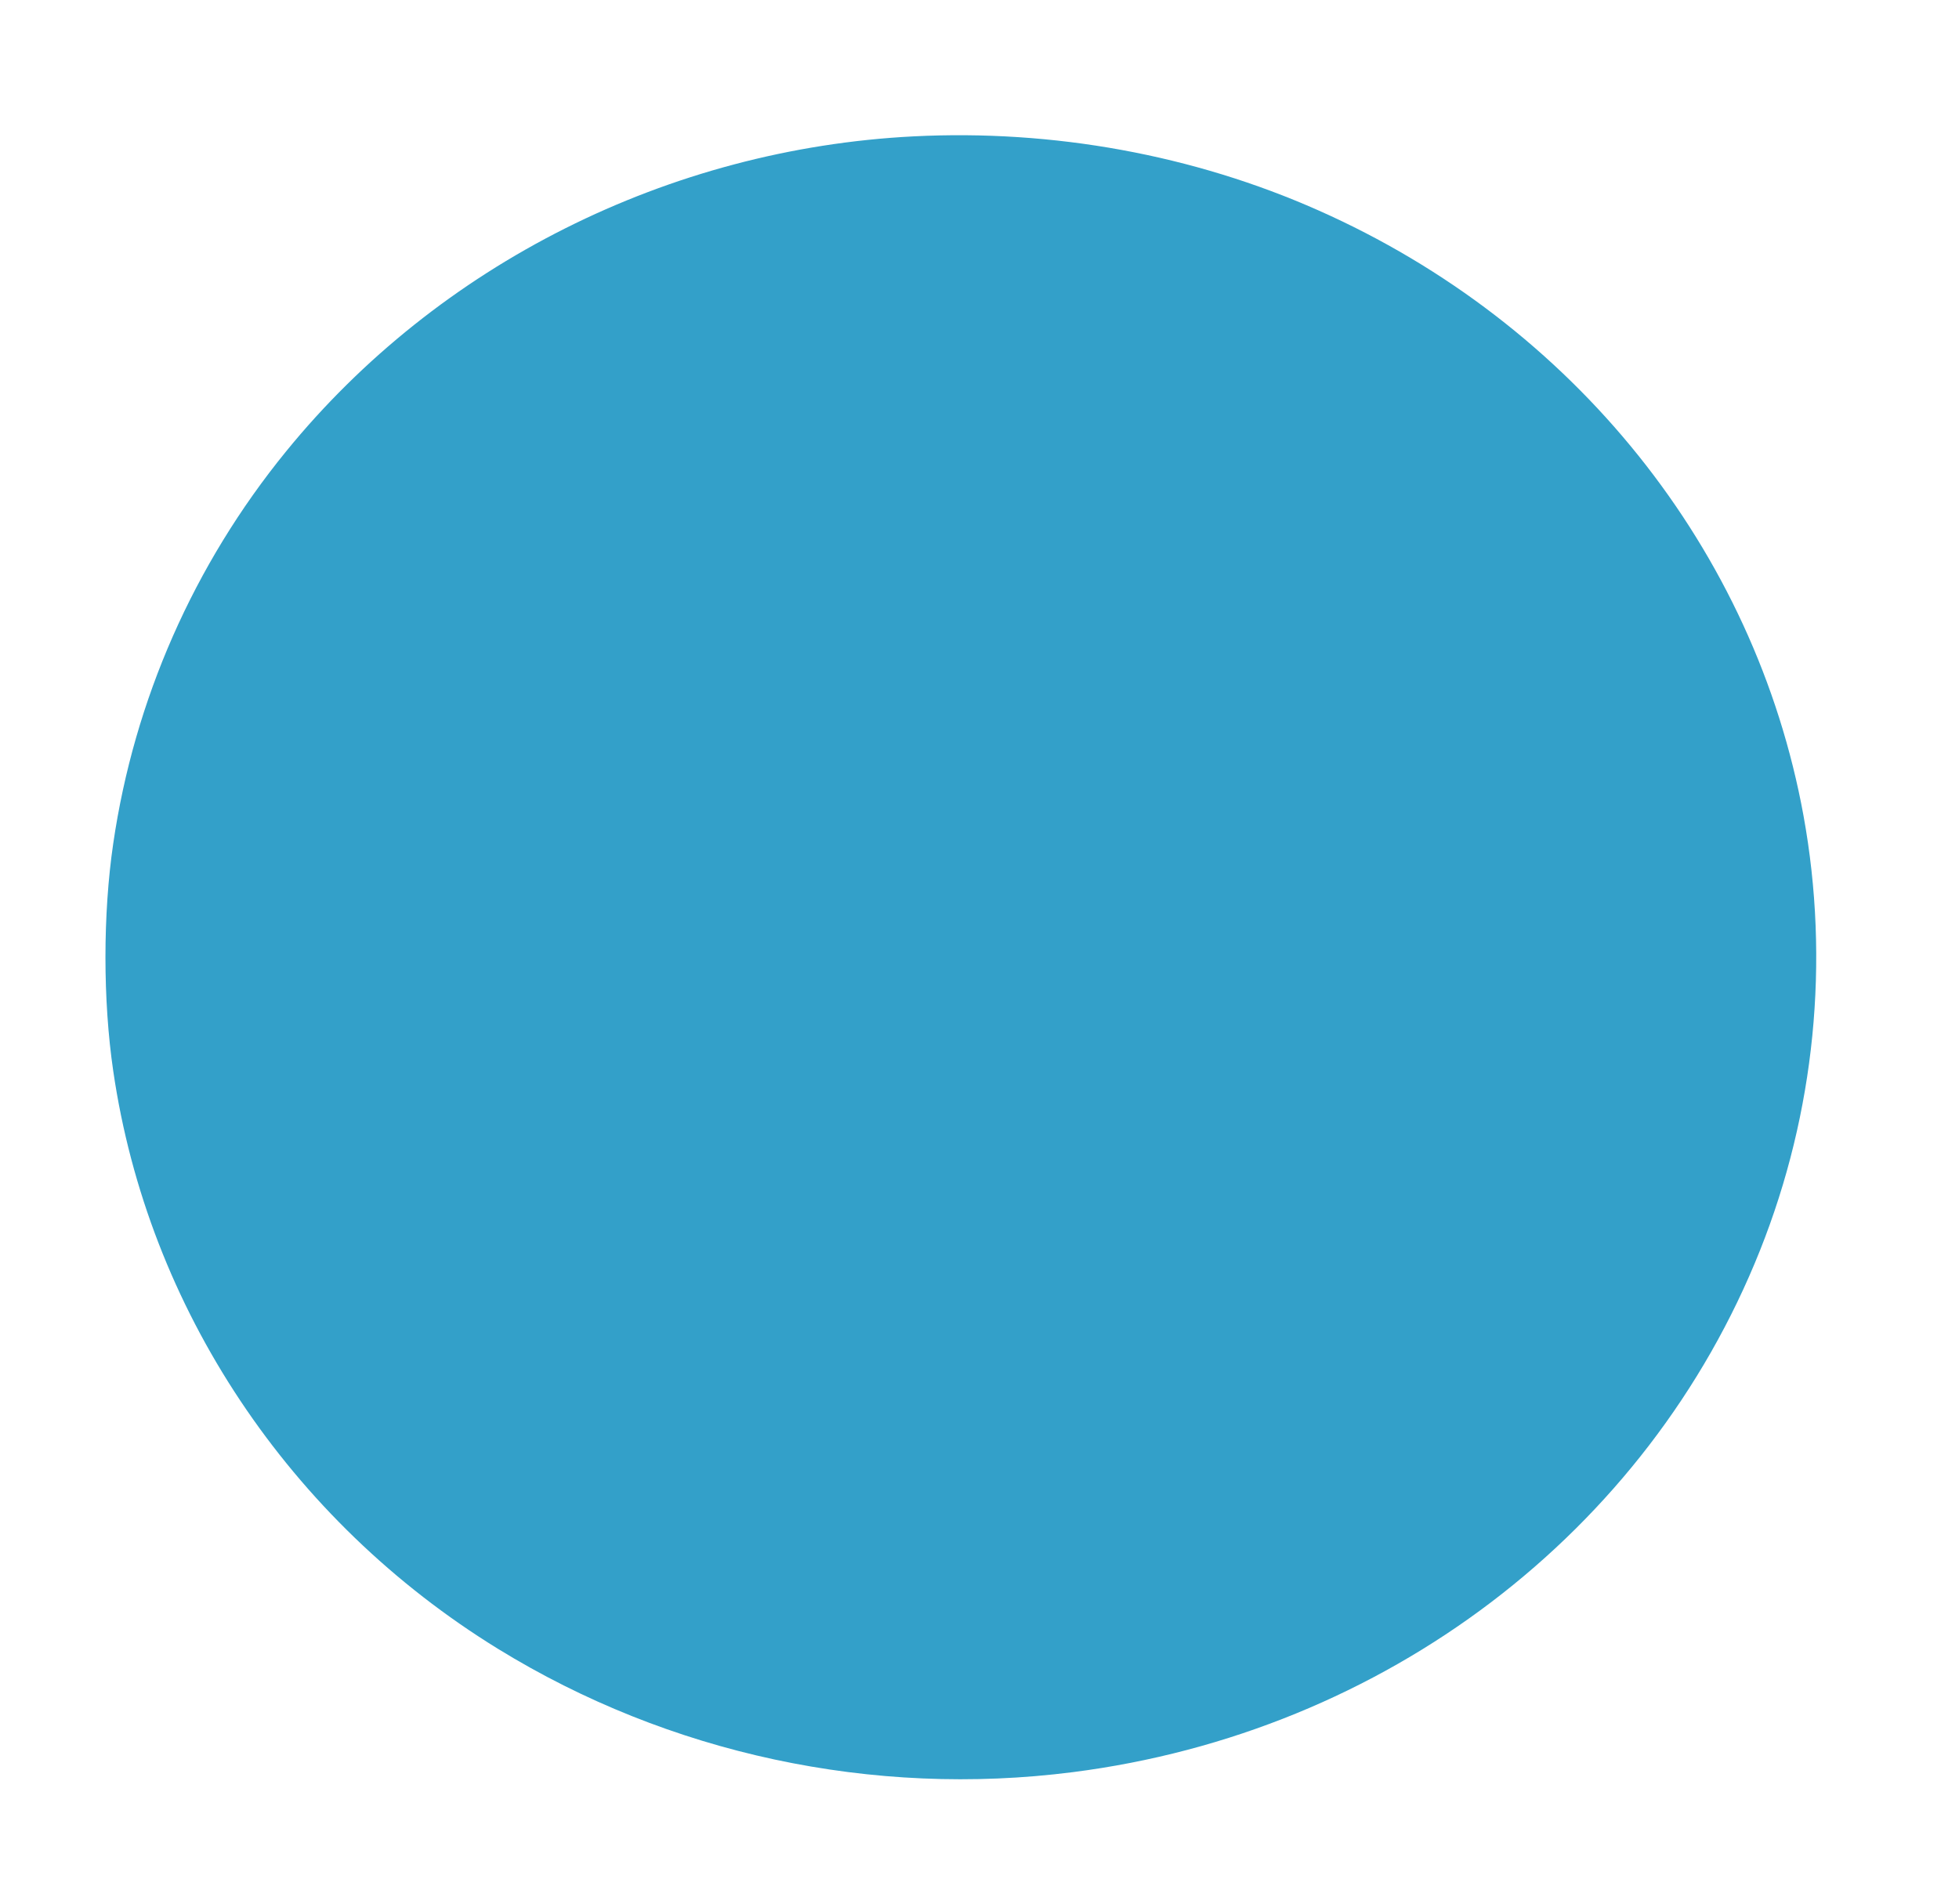 <?xml version="1.0"?>
<svg width="1280" height="1244" xmlns="http://www.w3.org/2000/svg" xmlns:svg="http://www.w3.org/2000/svg" preserveAspectRatio="xMidYMid meet" version="1.0">
 <g class="layer">
  <title>Layer 1</title>
  <g fill="#000000" id="svg_1" transform="matrix(0.1 0 0 -0.1 0 0)">
   <path d="m5970,-891c-1601,-81 -3106,-837 -4101,-2059c-603,-740 -992,-1624 -1129,-2561c-68,-462 -68,-1026 0,-1488c226,-1549 1150,-2936 2515,-3776c1116,-686 2447,-972 3755,-805c2037,260 3755,1565 4490,3410c359,901 457,1889 284,2840c-317,1738 -1501,3215 -3169,3955c-817,363 -1734,530 -2645,484z" fill="#33a0c9" id="svg_2"/>
  </g>
 </g>
</svg>